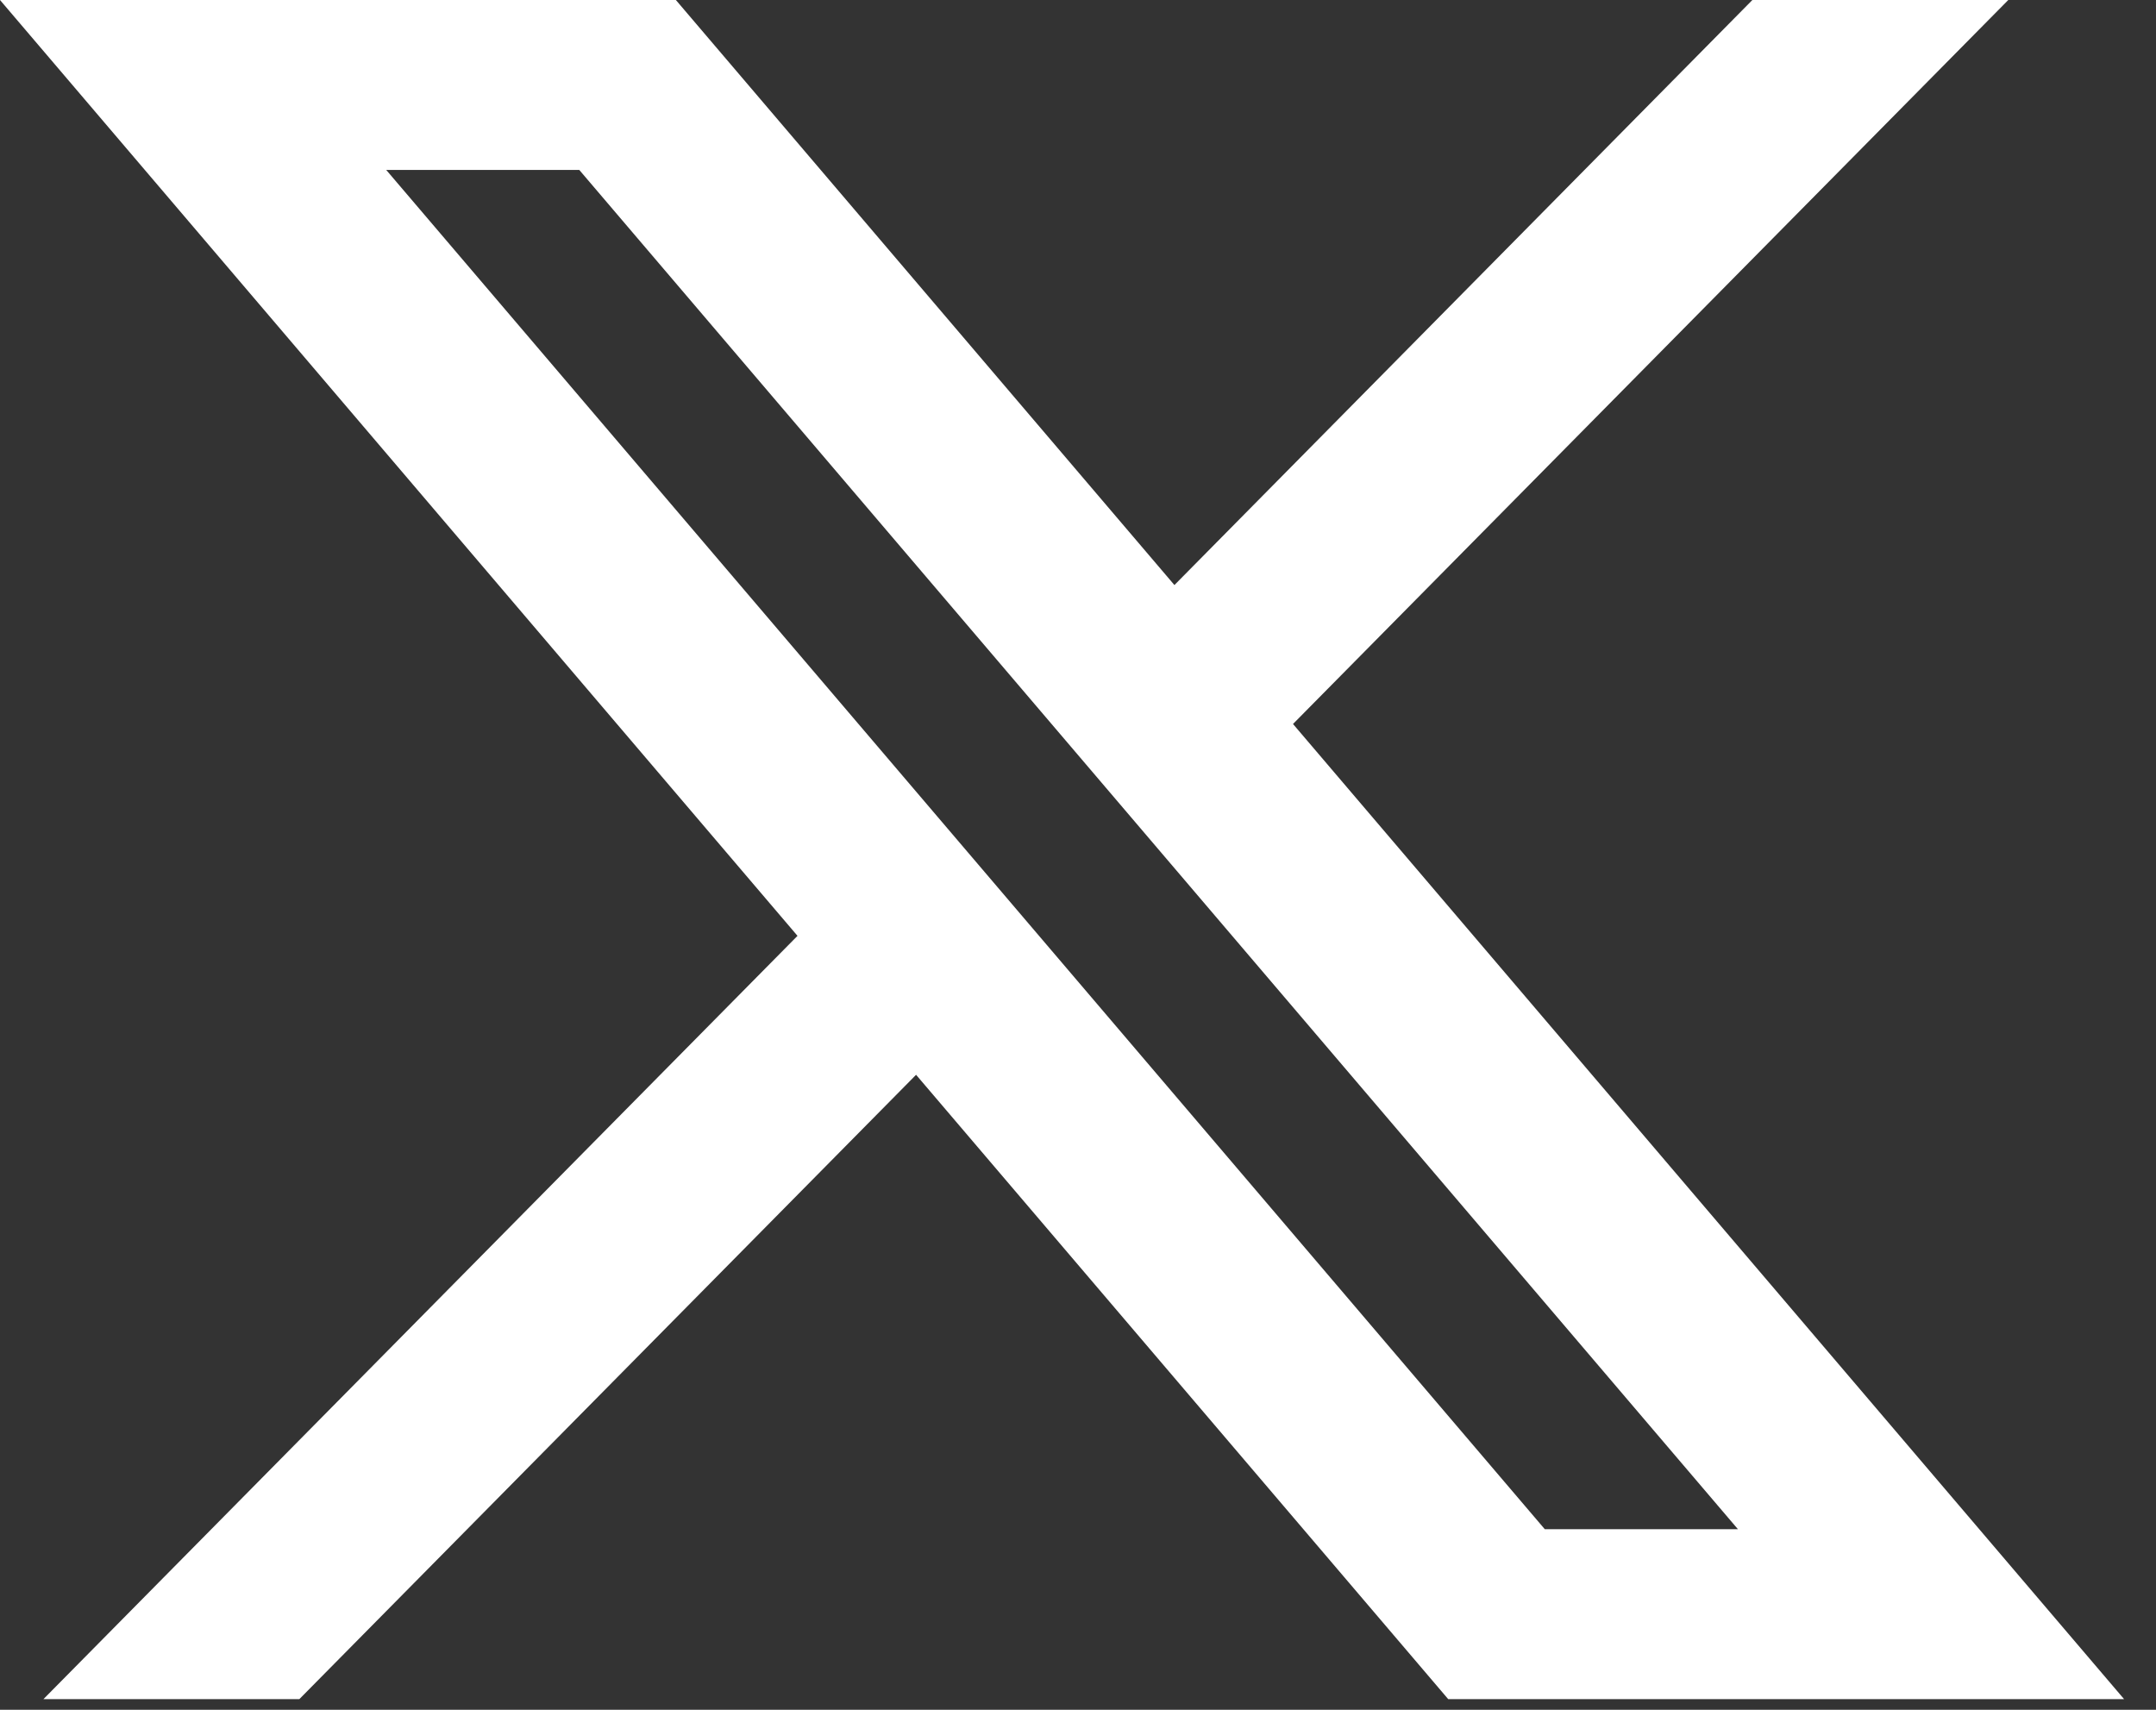 <svg width="29" height="23" viewBox="0 0 29 23" fill="none" xmlns="http://www.w3.org/2000/svg">
<rect x="0" y="0" width="29" height="23" fill="#333333" stroke="none"/>
<path d="M9.091 0H0L10.727 12.589L0.584 22.857H4.026L12.322 14.458L19.48 22.857H28.571L17.392 9.739L27.013 0H23.571L15.797 7.87L9.091 0ZM20.779 20.571L5.195 2.286H7.792L23.377 20.571H20.779Z" fill="white"/>
</svg>
